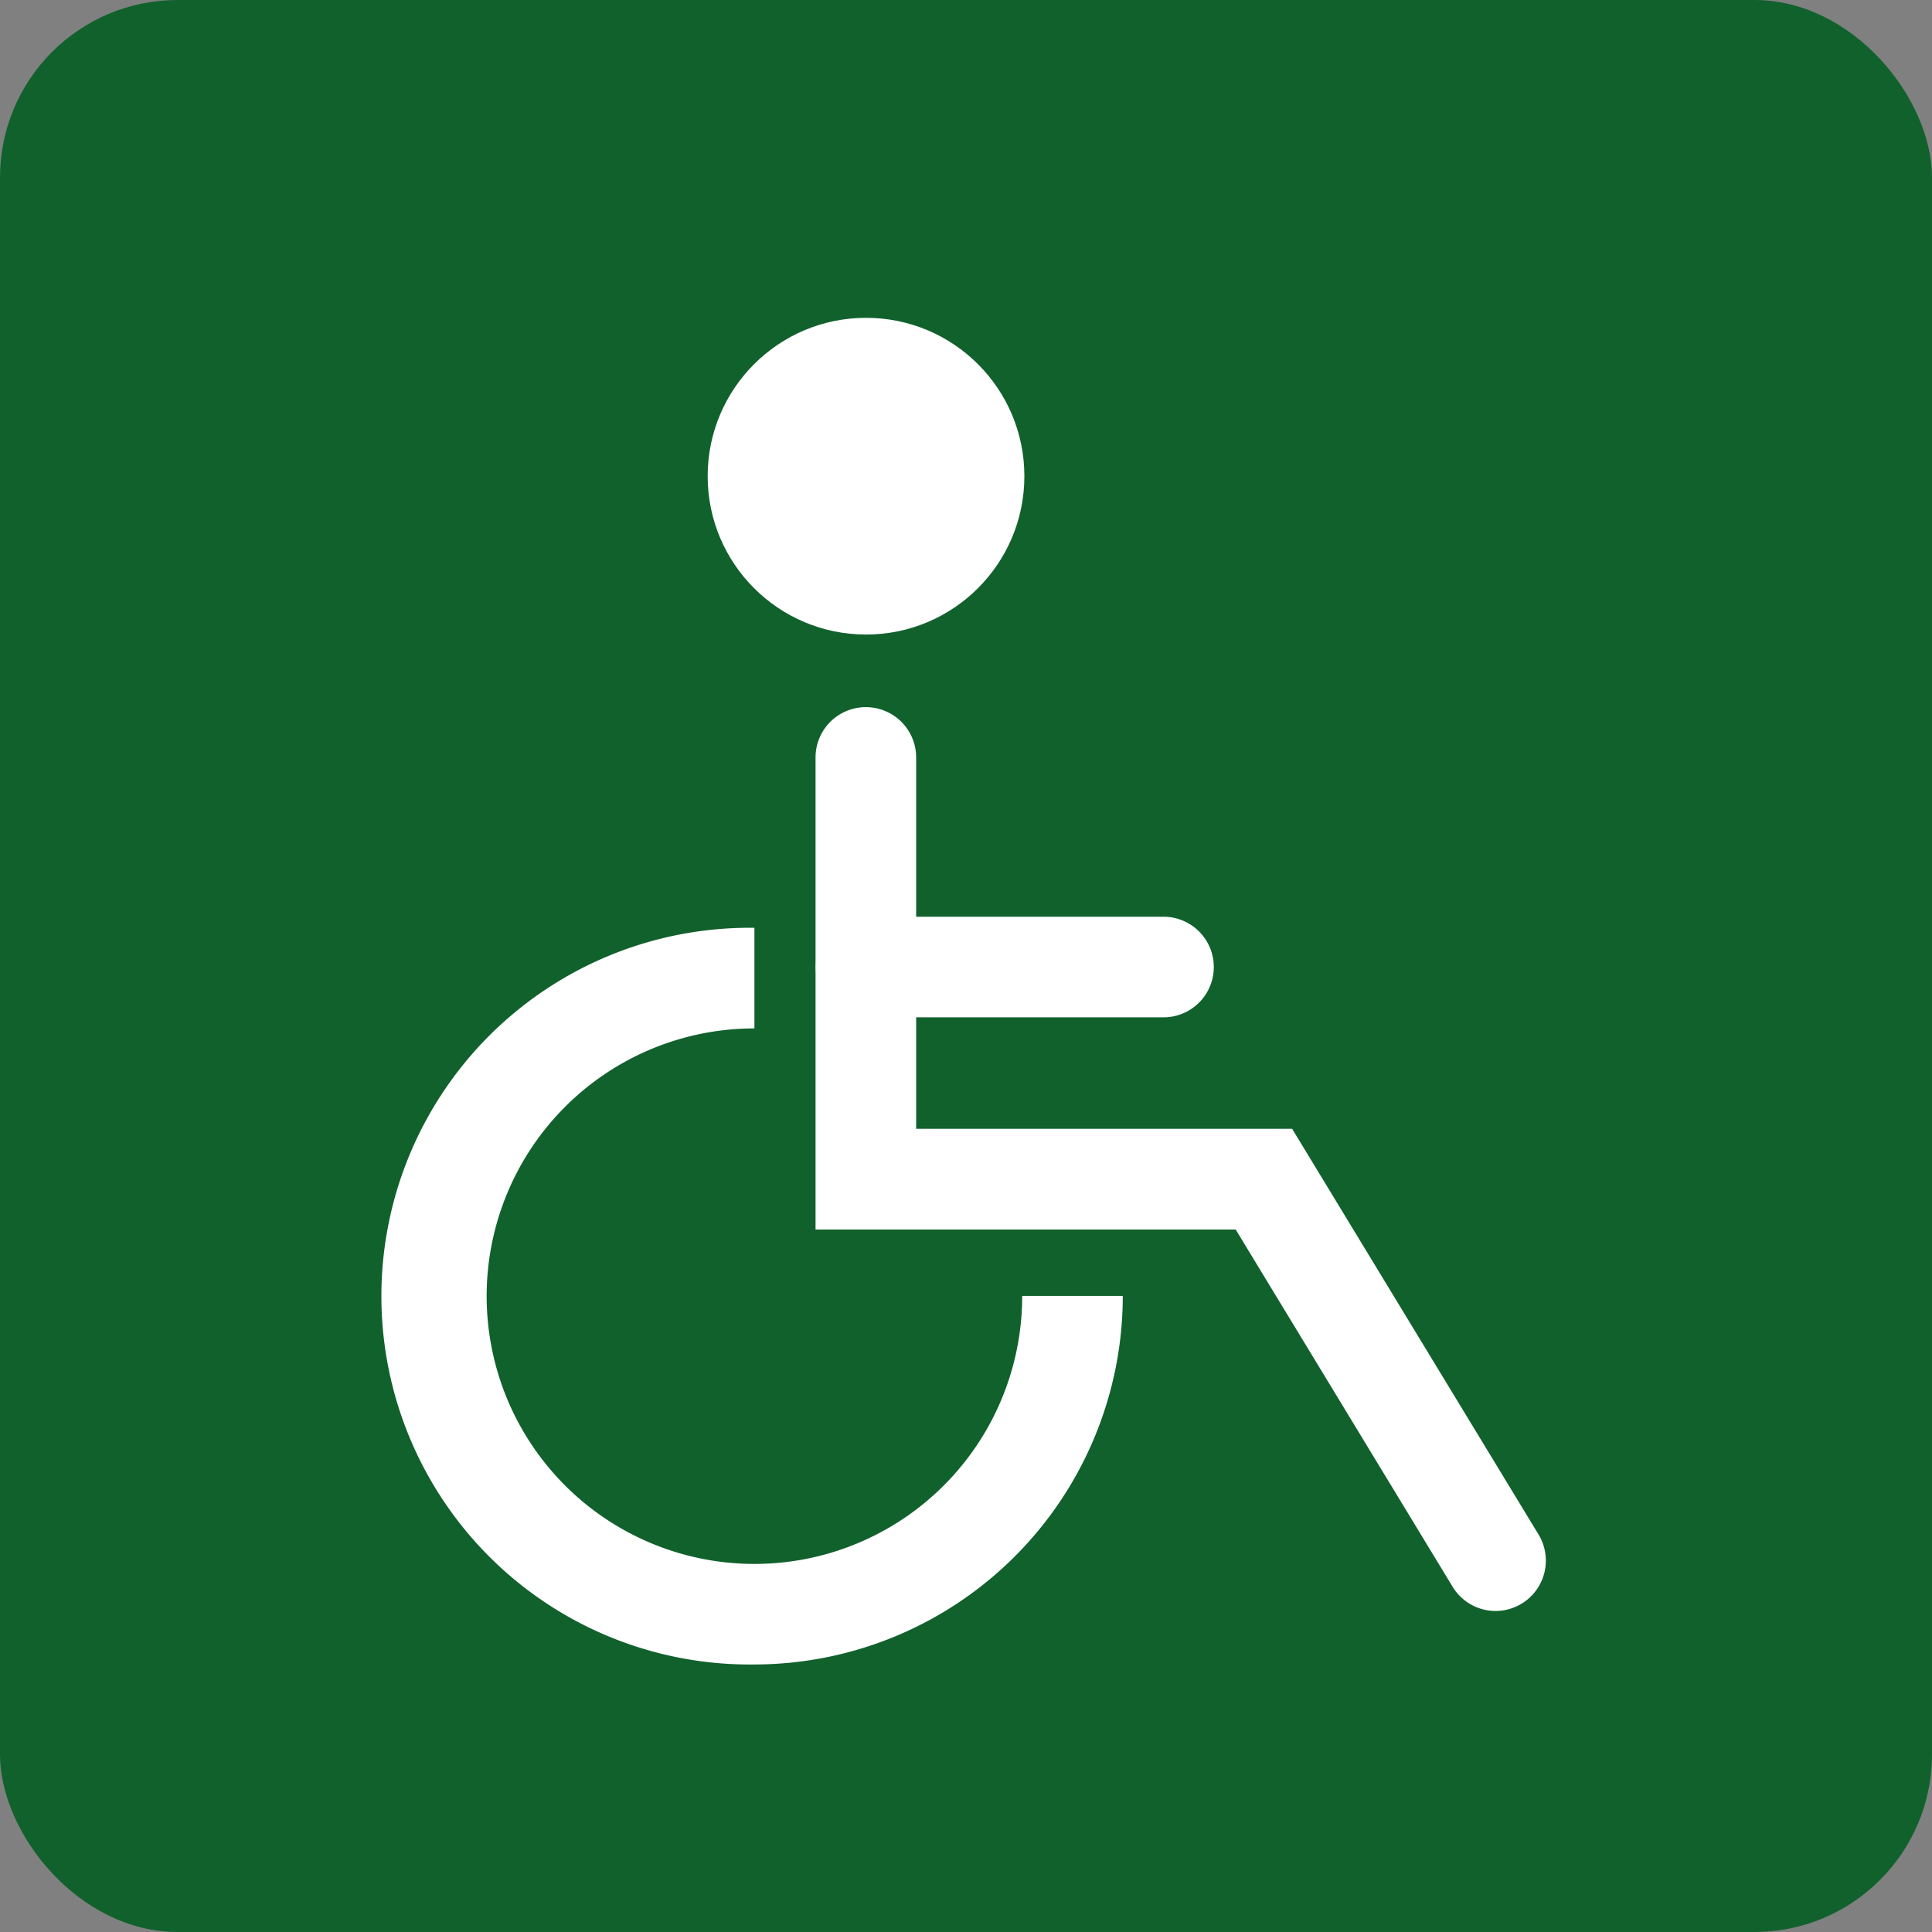 <svg xmlns="http://www.w3.org/2000/svg" viewBox="0 0 326.49 326.49"><rect x="0" y="0" width="326.49" height="326.49" fill="#808080" stroke="none"/><defs><style>.cls-1{fill:#11612d;}.cls-2{fill:#fff;}</style></defs><g id="BARRIEREFREIHEIT"><g id="_BG-5" data-name="_BG"><rect class="cls-1" width="326.49" height="326.49" rx="30"/></g><path class="cls-2" d="M252.75,272.24a8.5,8.5,0,0,1-7.27-4.09l-36.66-60.37h-71V128a8.5,8.5,0,0,1,17,0v62.76h63.54L260,259.32a8.51,8.51,0,0,1-7.26,12.92Z"/><path class="cls-2" d="M127.49,281.28a62.25,62.25,0,1,1,0-124.49v17A45.25,45.25,0,1,0,172.74,219h17A62.32,62.32,0,0,1,127.49,281.28Z"/><circle class="cls-2" cx="146.35" cy="80.47" r="26.76"/><path class="cls-2" d="M196.62,171.92H146.35a8.5,8.5,0,0,1,0-17h50.27a8.5,8.5,0,0,1,0,17Z"/></g></svg>
